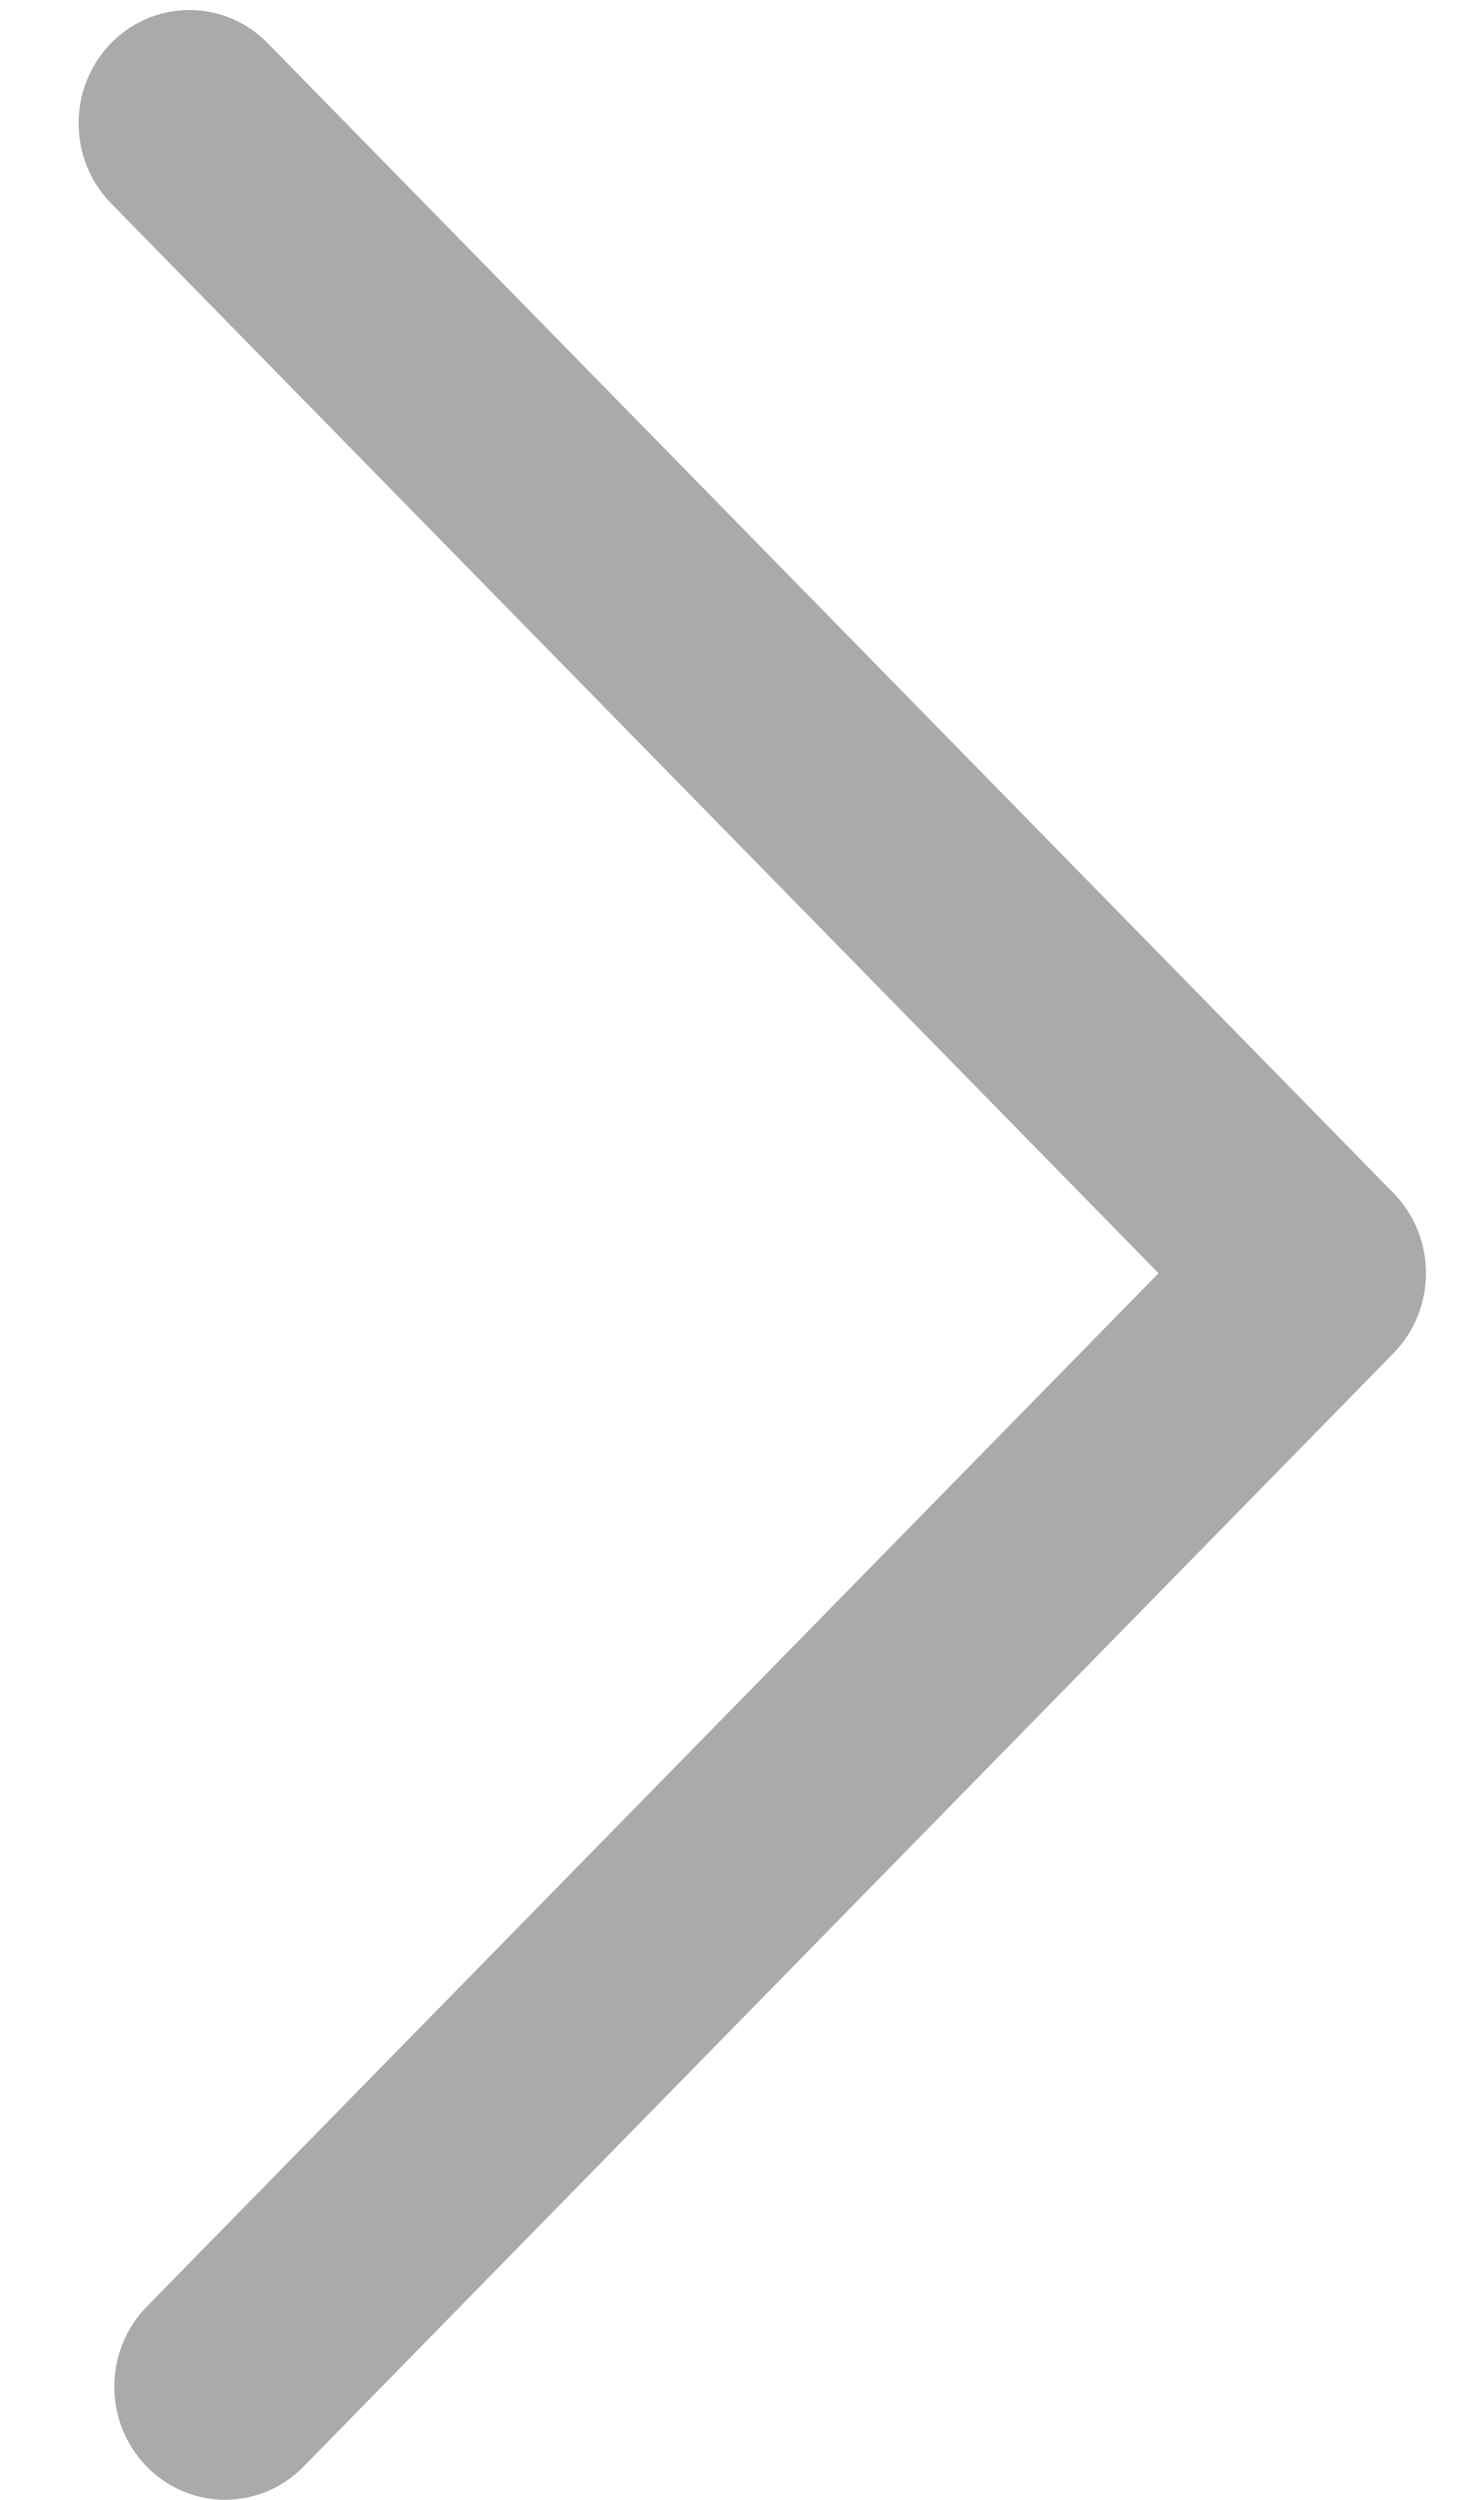 <svg 
 xmlns="http://www.w3.org/2000/svg"
 xmlns:xlink="http://www.w3.org/1999/xlink"
 width="13px" height="22px">
<path fill-rule="evenodd"  fill="rgb(170, 170, 170)"
 d="M1.981,21.999 C1.732,21.999 1.482,21.902 1.292,21.708 C0.911,21.319 0.911,20.688 1.292,20.299 L10.197,11.205 L0.977,1.789 C0.597,1.400 0.597,0.770 0.977,0.380 C1.358,-0.009 1.975,-0.009 2.356,0.380 L12.265,10.500 C12.646,10.889 12.646,11.520 12.265,11.909 L2.671,21.708 C2.480,21.902 2.231,21.999 1.981,21.999 Z"/>
</svg>
